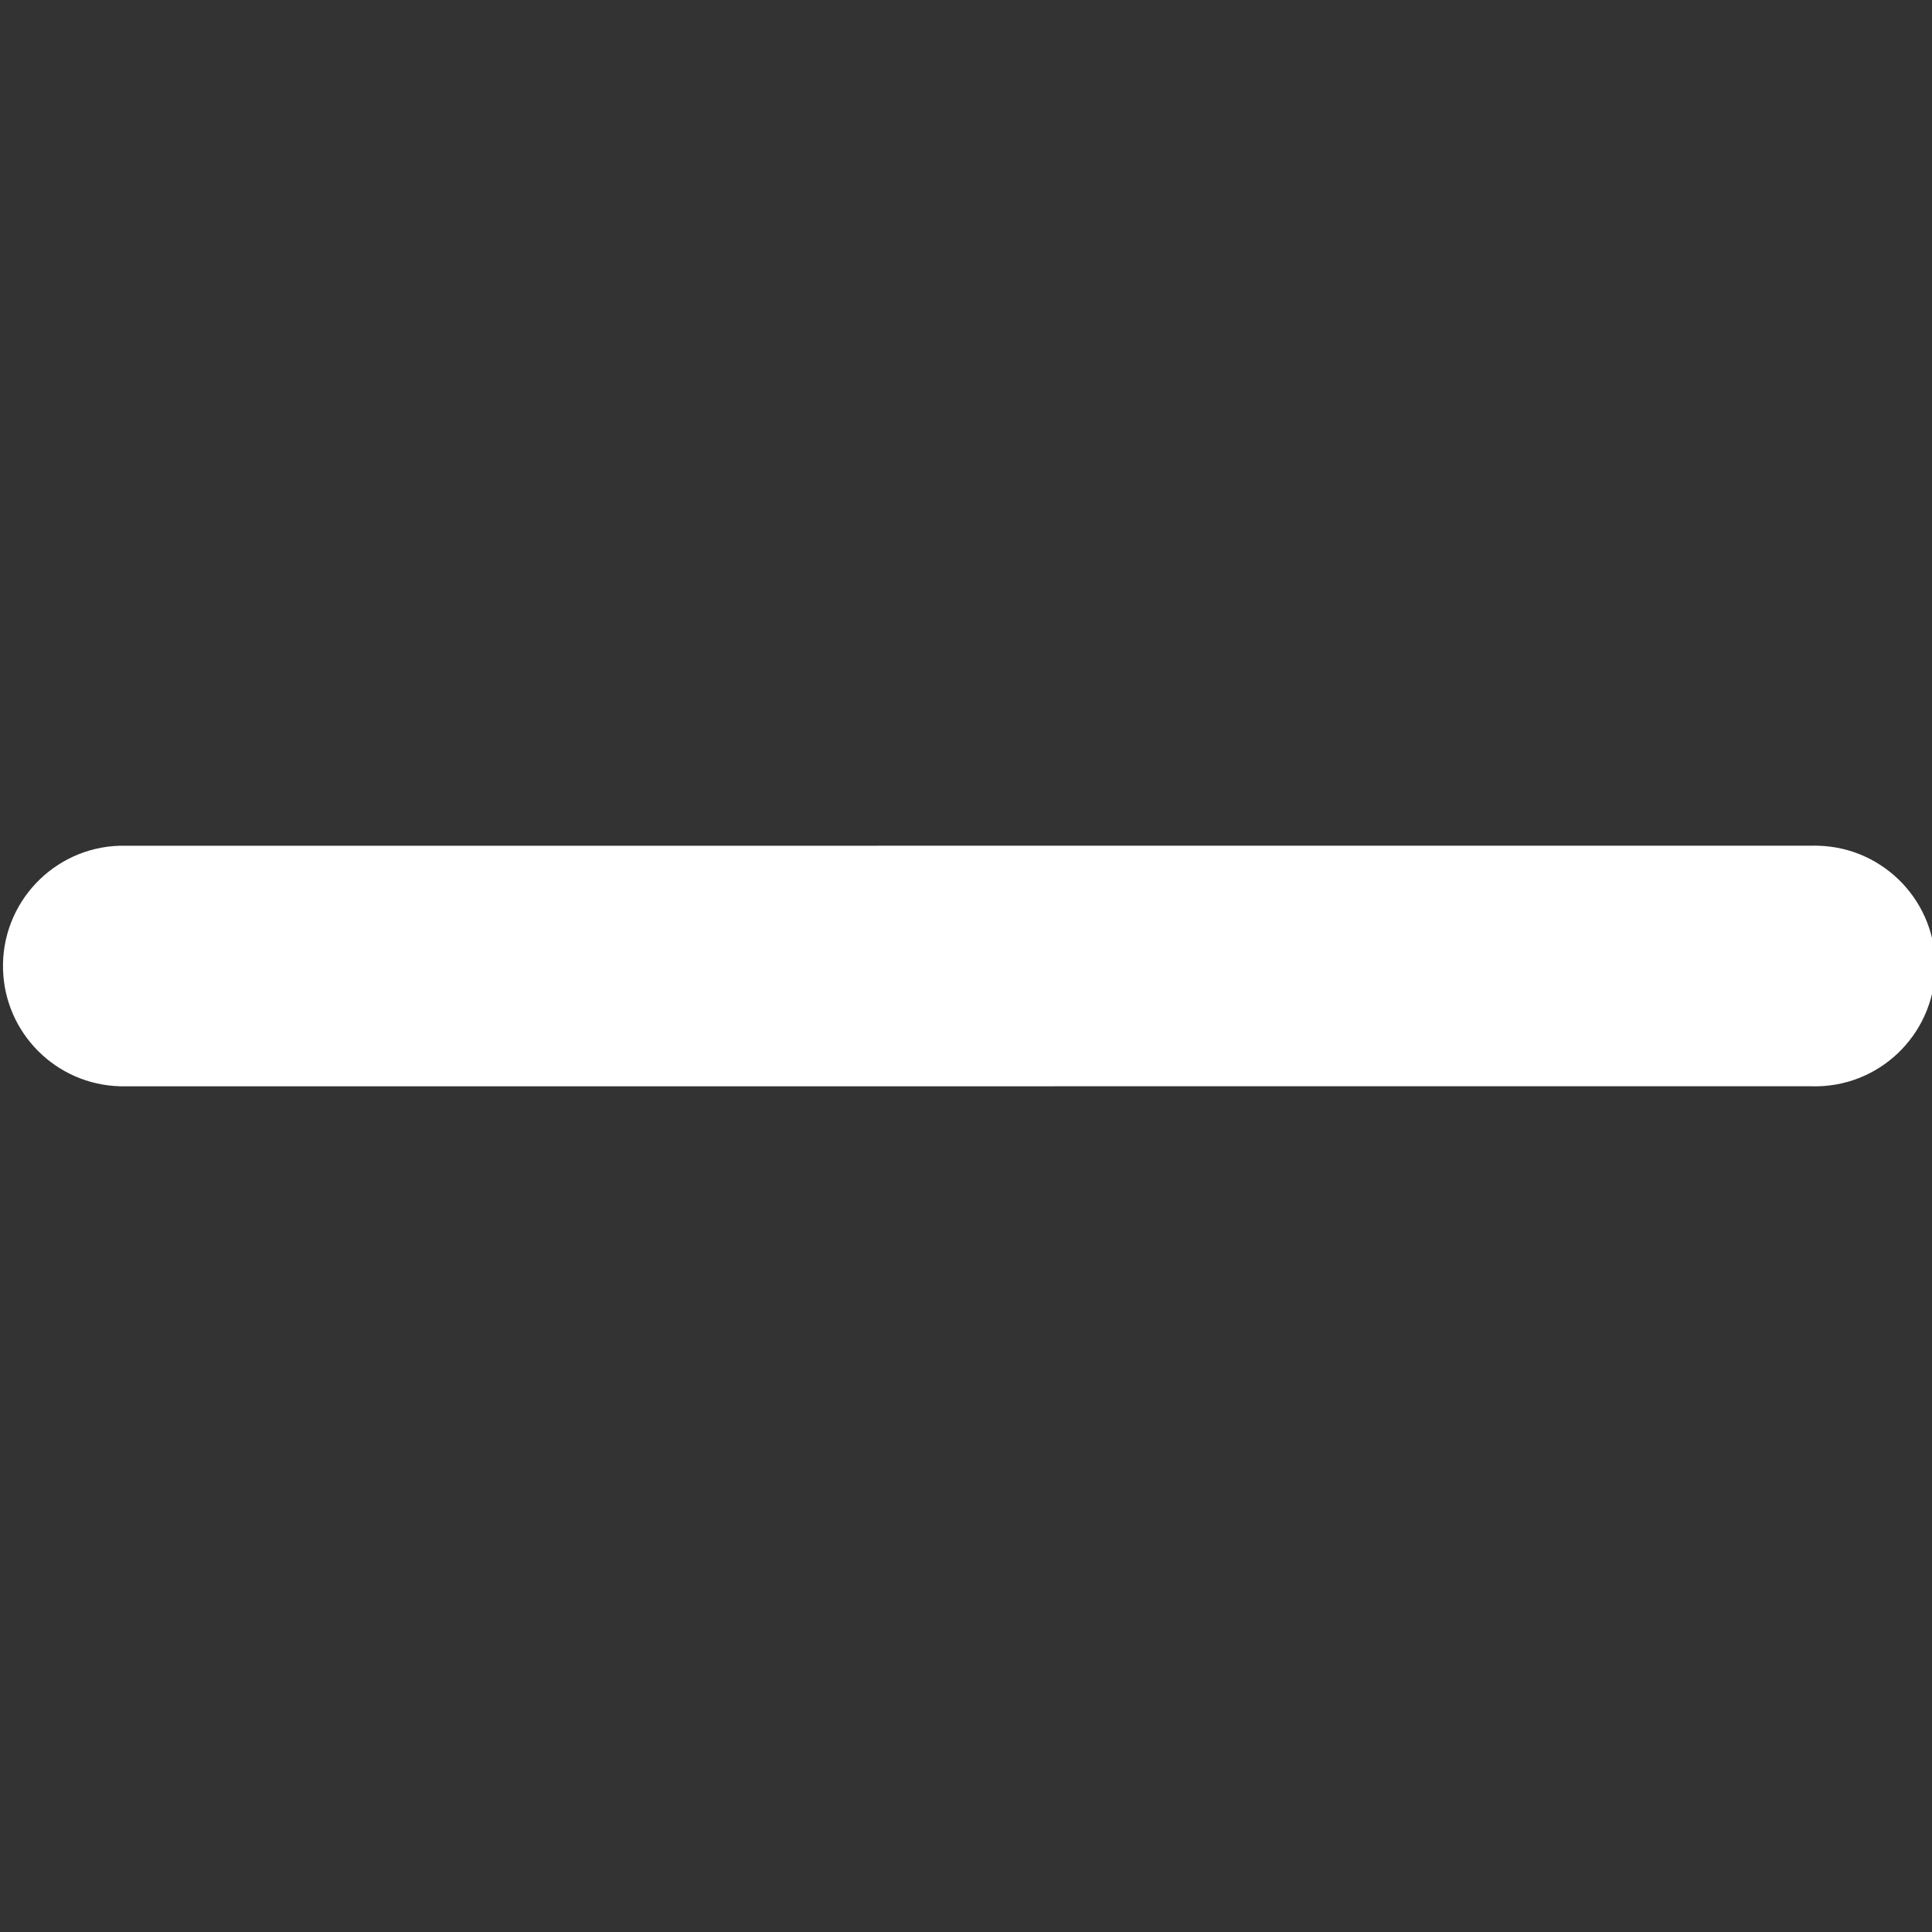 <?xml version="1.0" encoding="utf-8"?>
<!-- Generator: Adobe Illustrator 13.0.0, SVG Export Plug-In . SVG Version: 6.00 Build 14948)  -->
<!DOCTYPE svg PUBLIC "-//W3C//DTD SVG 1.1//EN" "http://www.w3.org/Graphics/SVG/1.1/DTD/svg11.dtd">
<svg version="1.1" id="Layer_1" xmlns="http://www.w3.org/2000/svg" xmlns:xlink="http://www.w3.org/1999/xlink" x="0px" y="0px"
	 width="21.035px" height="21.035px" viewBox="0 0 21.035 21.035" enable-background="new 0 0 21.035 21.035" xml:space="preserve">
<rect x="0" y="0" width="21.035" height="21.035" fill="#333333" stroke="none"/>
<path fill="#fff" id="Icon_ionic-ios-add_2_" d="M11.825,11.827h7.899c0.724,0.021,1.326-0.55,1.346-1.273c0.021-0.723-0.55-1.326-1.273-1.346
	c-0.023-0.001-0.048-0.001-0.072,0h-7.899H9.206h-7.9c-0.723,0.02-1.293,0.623-1.273,1.346c0.019,0.695,0.578,1.254,1.273,1.273h7.9
	"/>
</svg>
